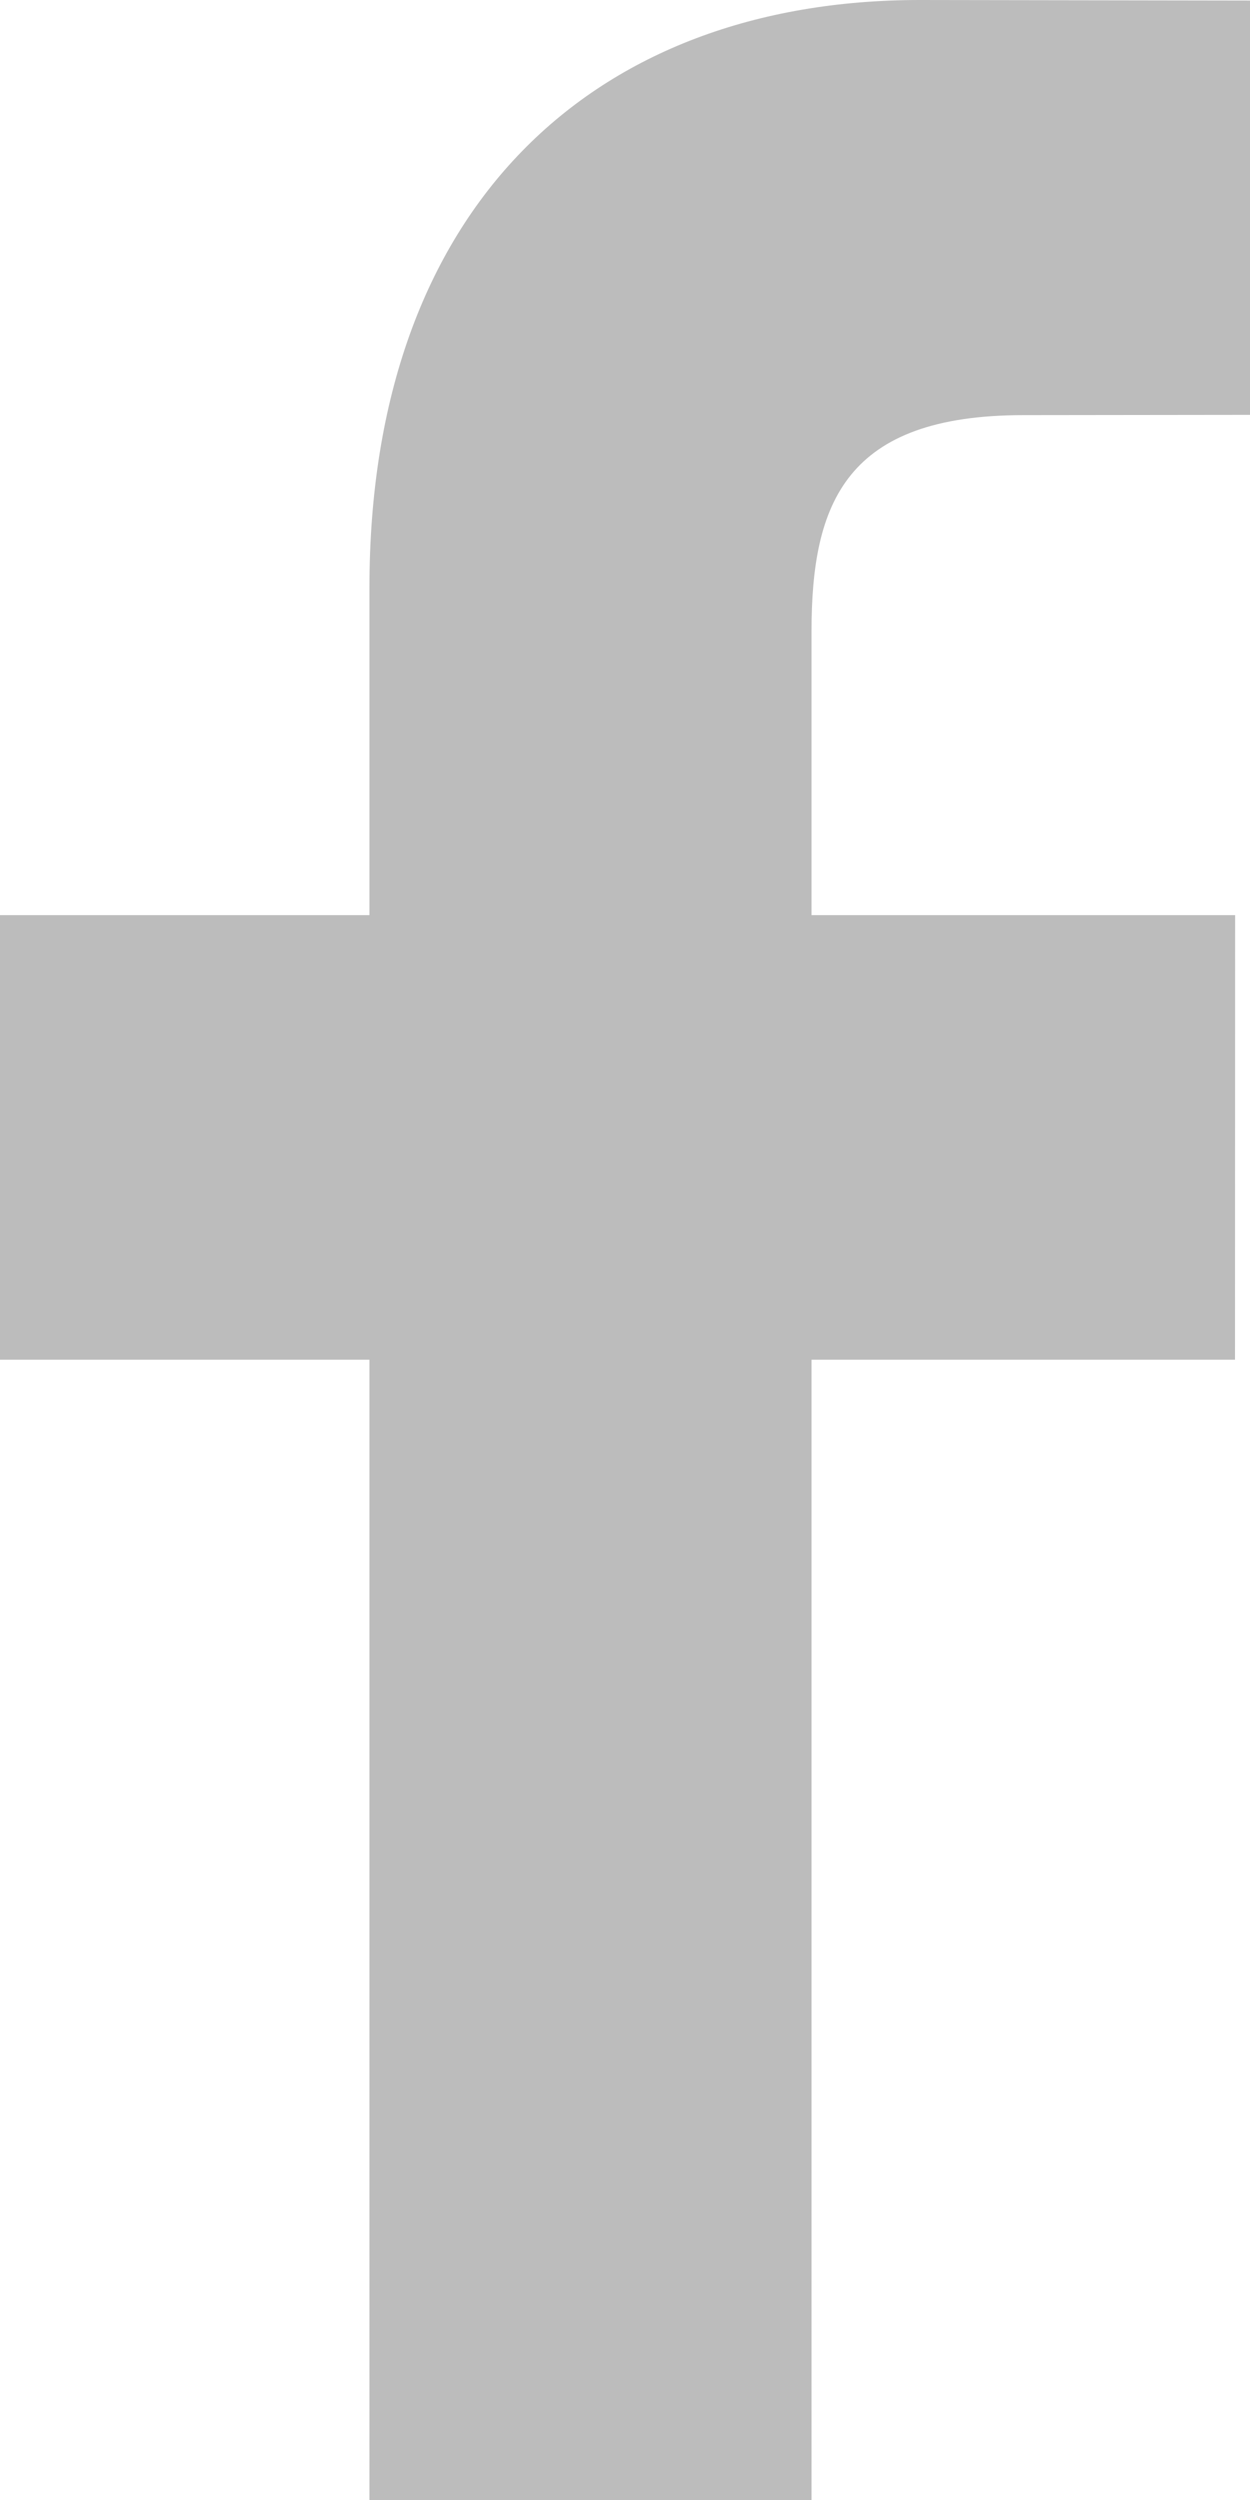 <svg width="9" height="18" viewBox="0 0 9 18" fill="none" xmlns="http://www.w3.org/2000/svg">
<path fill-rule="evenodd" clip-rule="evenodd" d="M9 2.987L7.369 2.989C6.09 2.989 5.843 3.62 5.843 4.546V6.589H8.893L8.892 9.79H5.843V18H2.66V9.79H0V6.589H2.66V4.23C2.66 1.491 4.271 0 6.623 0L9 0.004V2.987Z" fill="#2E2E2E" fill-opacity="0.32"/>
</svg>
